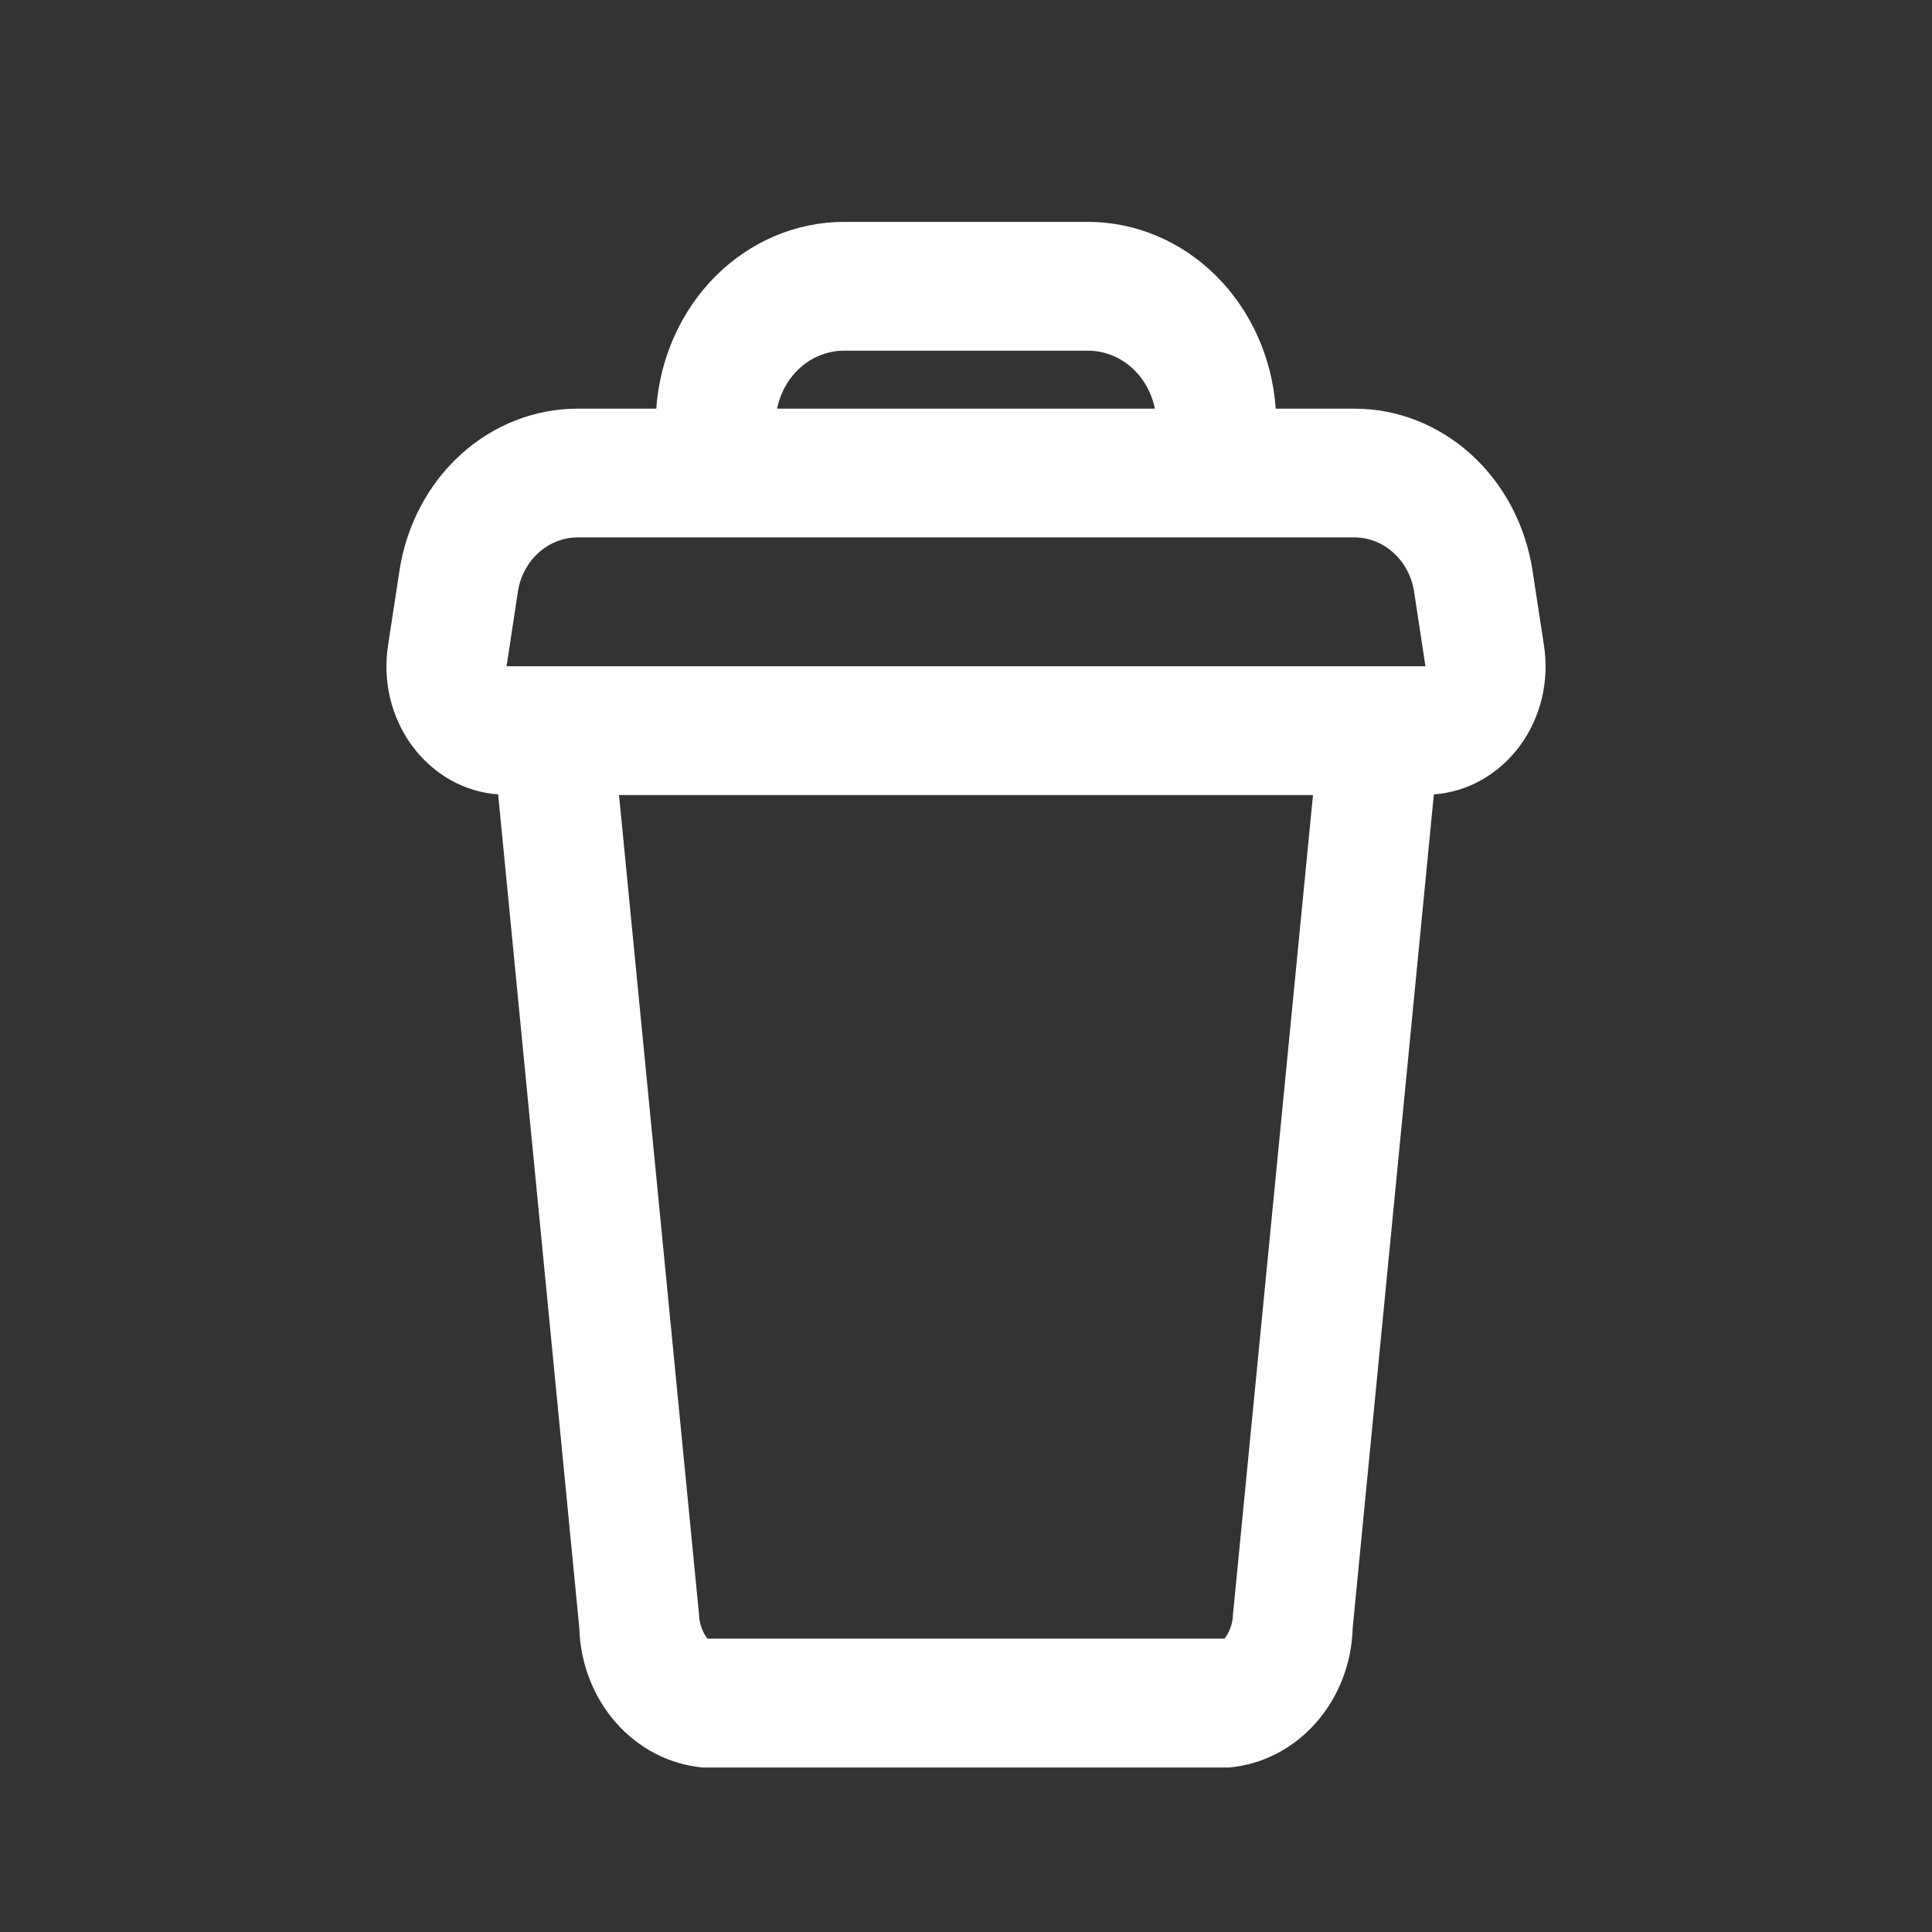 <svg width="25" height="25" viewBox="0 0 25 25" fill="none" xmlns="http://www.w3.org/2000/svg">
<rect x="0" y="0" width="25" height="25" fill="#333333" stroke="none"/>
<path d="M19.978 8.346L19.83 7.379C19.74 6.795 19.459 6.264 19.037 5.881C18.615 5.498 18.08 5.288 17.527 5.288H16.508C16.462 4.631 16.187 4.018 15.736 3.569C15.286 3.121 14.694 2.872 14.08 2.871H10.92C10.306 2.872 9.714 3.121 9.264 3.569C8.813 4.018 8.538 4.631 8.492 5.288H7.473C6.92 5.288 6.385 5.498 5.963 5.881C5.541 6.264 5.26 6.795 5.17 7.379L5.022 8.346C4.986 8.575 4.995 8.809 5.048 9.034C5.102 9.259 5.199 9.469 5.333 9.651C5.467 9.833 5.636 9.983 5.827 10.092C6.019 10.2 6.23 10.264 6.446 10.279L7.496 21.063C7.508 21.521 7.677 21.959 7.972 22.293C8.266 22.627 8.665 22.832 9.092 22.871H15.908C16.335 22.832 16.734 22.627 17.028 22.293C17.323 21.959 17.492 21.521 17.504 21.063L18.554 10.279C18.77 10.264 18.981 10.2 19.173 10.092C19.364 9.983 19.533 9.833 19.667 9.651C19.801 9.469 19.898 9.259 19.952 9.034C20.005 8.809 20.014 8.575 19.978 8.346ZM10.92 4.538H14.08C14.282 4.538 14.478 4.613 14.635 4.749C14.793 4.886 14.901 5.076 14.944 5.288H10.056C10.099 5.076 10.207 4.886 10.365 4.749C10.522 4.613 10.718 4.538 10.92 4.538ZM6.703 7.646C6.735 7.452 6.83 7.277 6.971 7.151C7.112 7.024 7.289 6.955 7.473 6.954H17.527C17.711 6.955 17.889 7.024 18.029 7.151C18.17 7.277 18.265 7.452 18.297 7.646L18.445 8.621H6.555L6.703 7.646ZM9.154 21.204C9.086 21.115 9.048 21.003 9.045 20.888L8.01 10.288H16.99L15.955 20.888C15.952 21.003 15.914 21.115 15.846 21.204H9.154Z" fill="#FFFF"/>
</svg>
